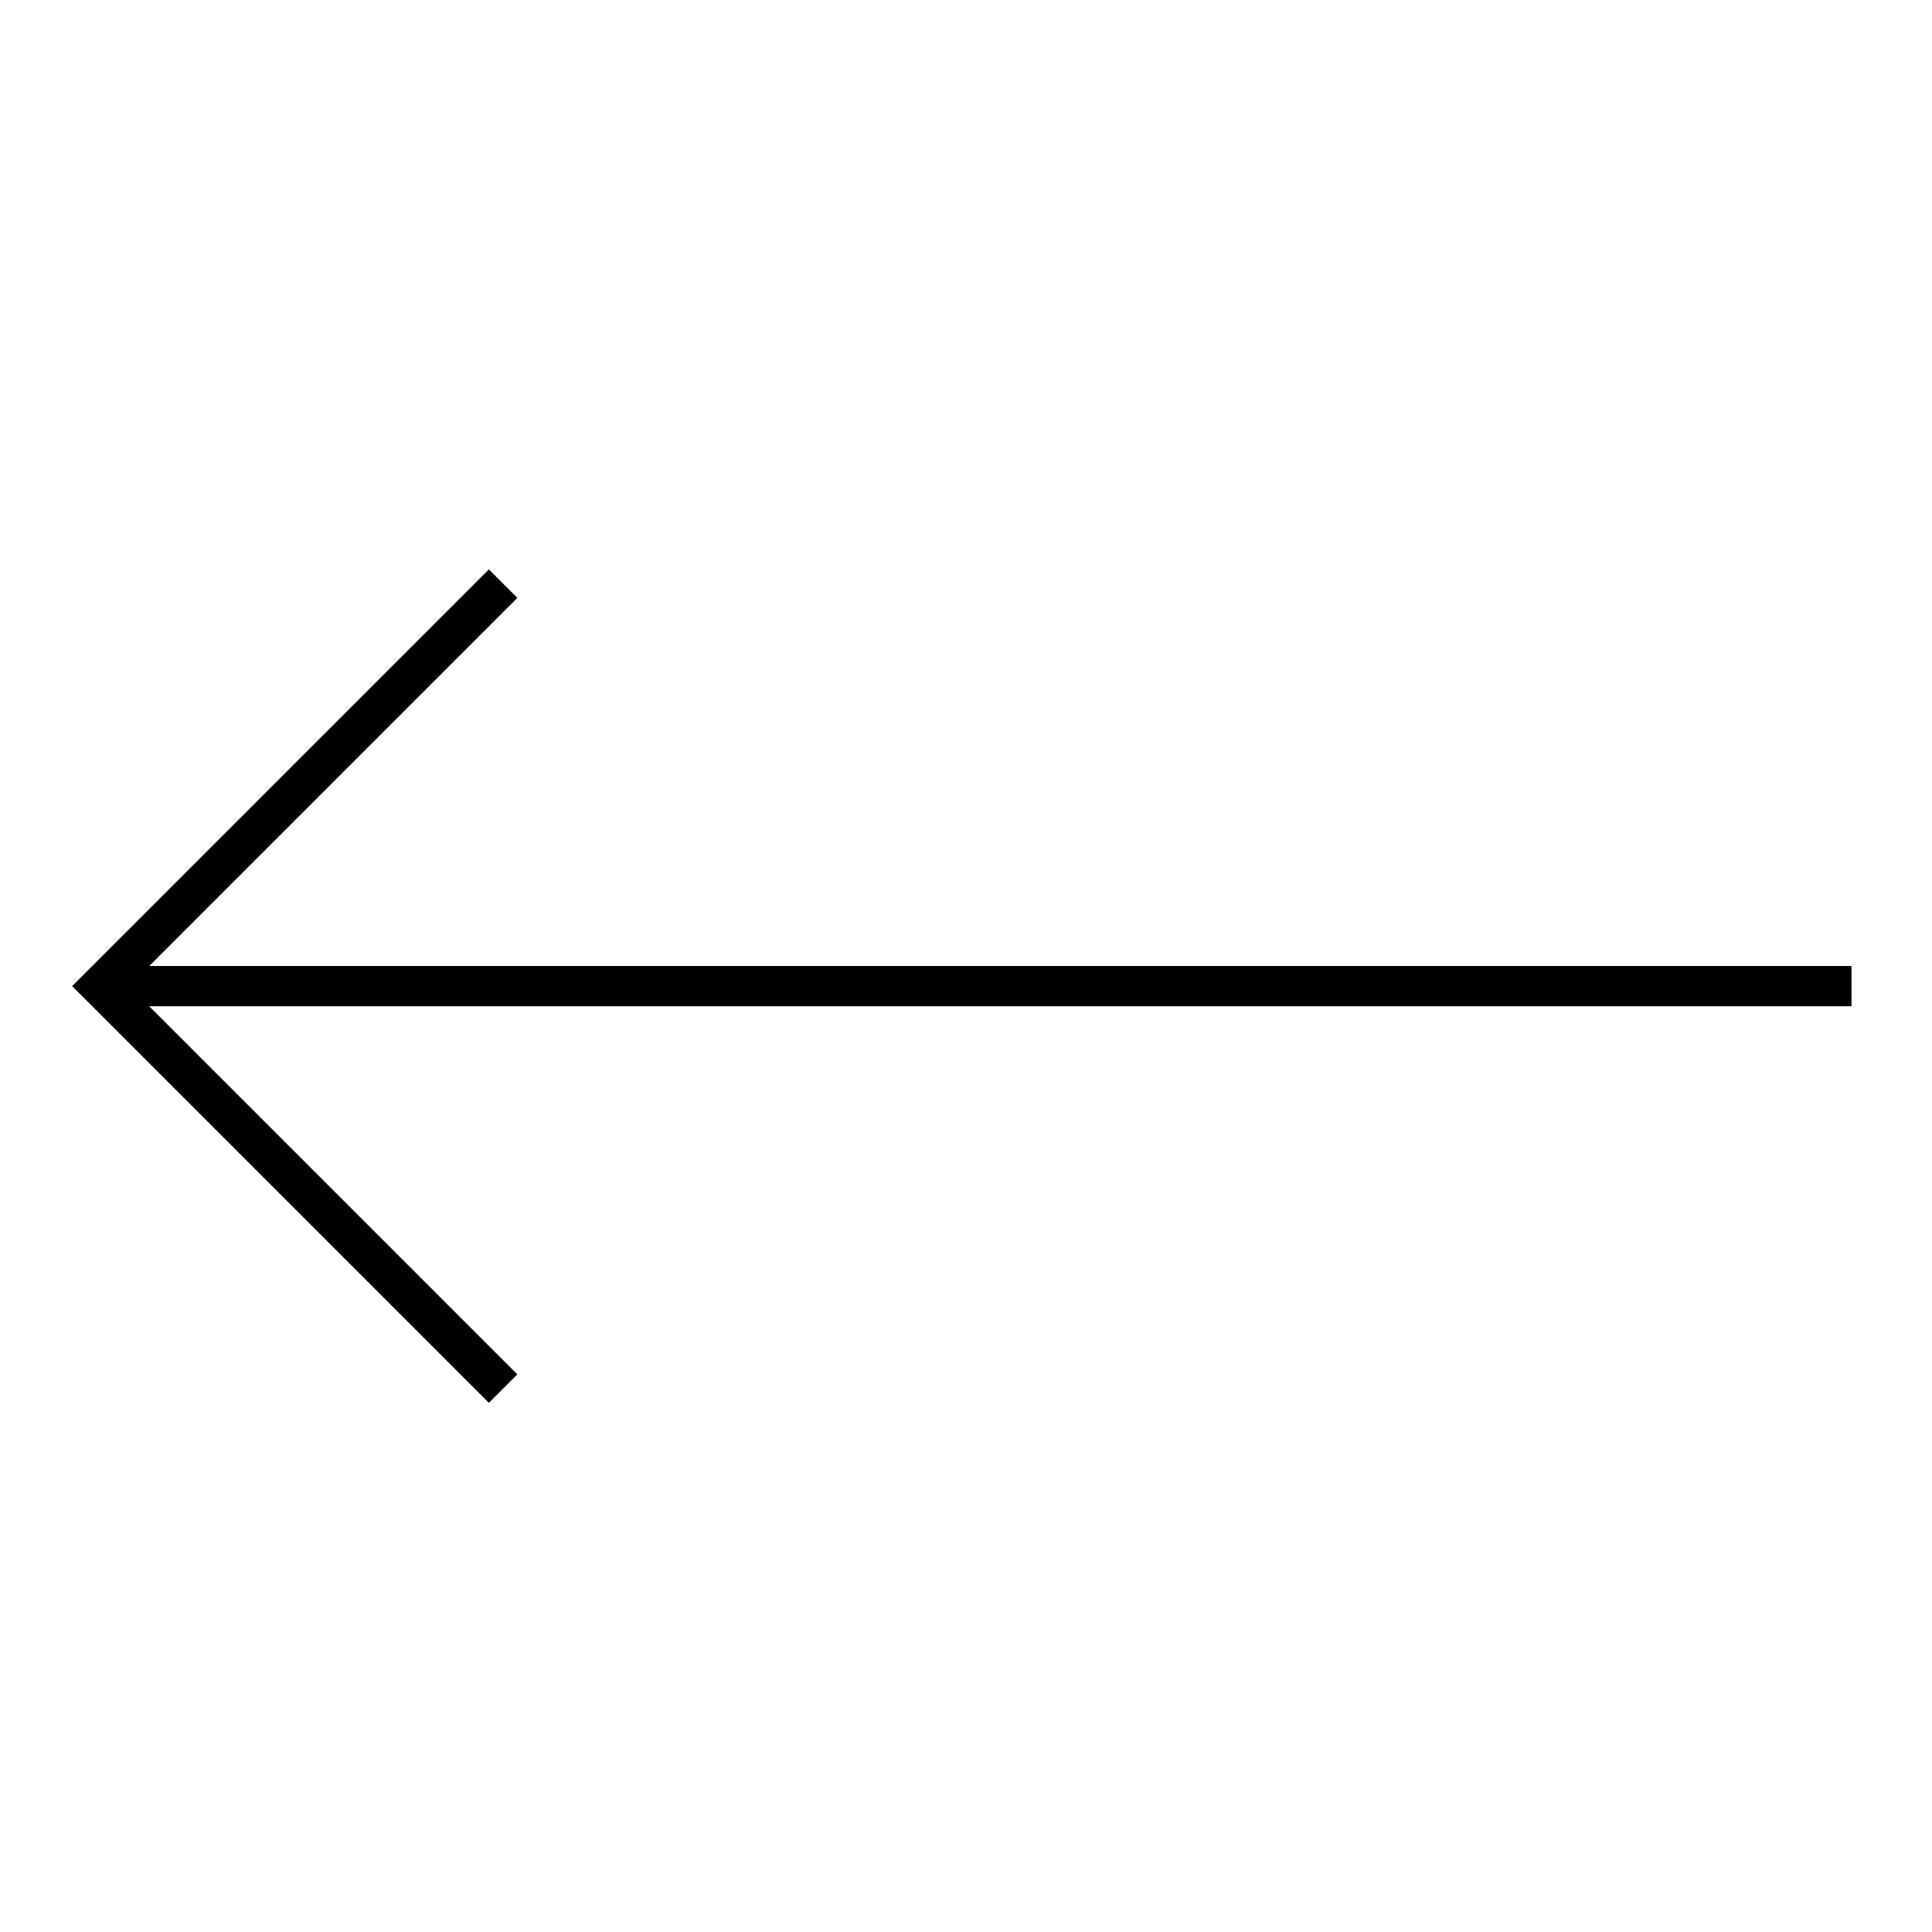 <?xml version="1.0" encoding="UTF-8"?>
<svg width="48px" height="48px" viewBox="0 0 48 48" version="1.1" xmlns="http://www.w3.org/2000/svg" xmlns:xlink="http://www.w3.org/1999/xlink">
    <!-- Generator: Sketch 41.2 (35397) - http://www.bohemiancoding.com/sketch -->
    <title>leftarrow-line</title>
    <desc>Created with Sketch.</desc>
    <defs></defs>
    <g id="line" stroke="none" stroke-width="1" fill="none" fill-rule="evenodd">
        <g id="leftarrow-line" stroke="#000000">
            <path d="M3,24.5 L46,24.5" id="Path-31"></path>
            <polyline id="Path-22" points="12.5 14.5 2.5 24.5 12.5 34.5"></polyline>
        </g>
    </g>
</svg>